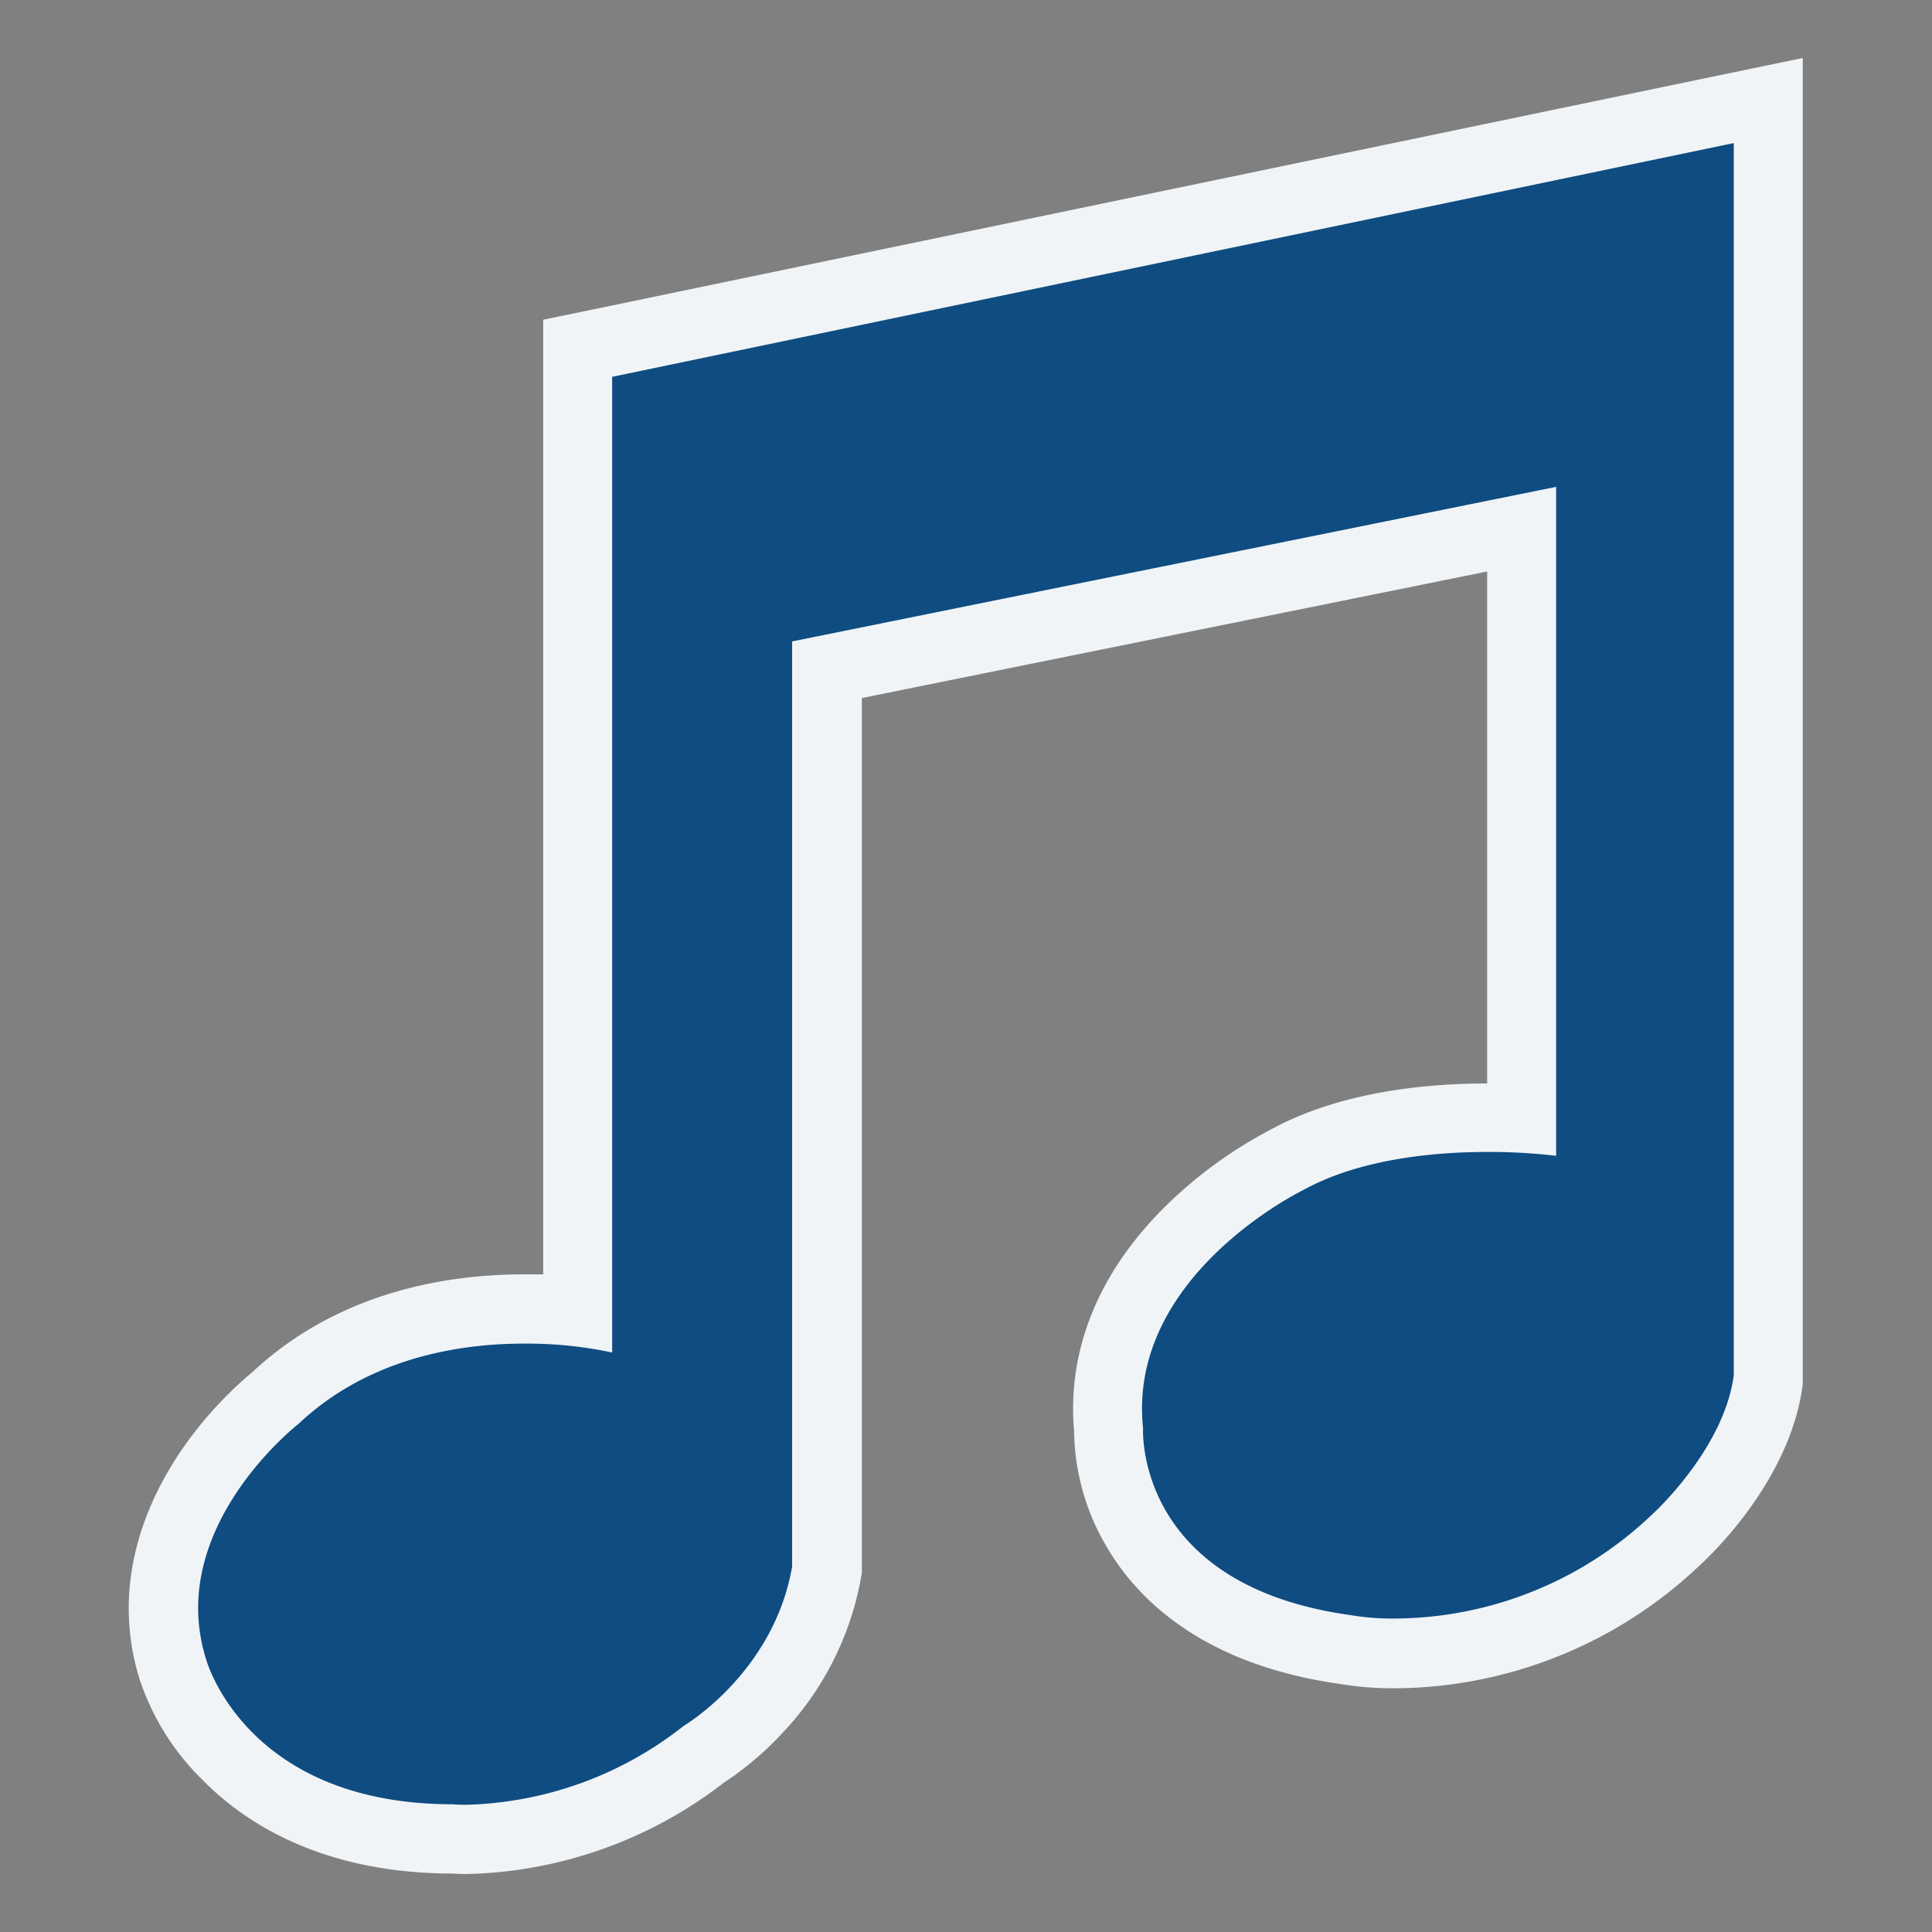 <svg xmlns="http://www.w3.org/2000/svg" viewBox="0 0 200 200"><rect x="0" y="0" width="200" height="200" fill="#808080" stroke="none"/><defs><style>.cls-1{fill:#0f4c81;}.cls-2{fill:#f0f4f7;}</style></defs><title>music-note</title><g id="Layer_2" data-name="Layer 2"><path class="cls-1" d="M48.28,190.42c-.73,0-1.24,0-1.52,0-12.25,0-19.4-4.69-23.24-8.6a22.56,22.56,0,0,1-5.6-9c-4.74-15.14,9-26.74,10.64-28.1,8.13-7.6,18.46-9.2,25.71-9.2a50.81,50.81,0,0,1,5.54.31V36L183.06,10.4V142.58l0,.22c-1.08,8.69-8.85,15.95-9.48,16.52a42.59,42.59,0,0,1-29.11,11.82,29,29,0,0,1-5.19-.41c-13-1.81-19-7.84-21.69-12.58A20.44,20.44,0,0,1,114.74,148c-.71-7.5,2.3-14.72,8.72-20.92a42.78,42.78,0,0,1,9.68-7c6.55-3.63,14.94-4.39,20.84-4.39,1.3,0,2.49,0,3.52.09v-61L85.61,69.33v93.16l-.06.31c-2,11.65-11.17,17.84-12.72,18.82A41.42,41.42,0,0,1,48.28,190.42Z"/><path class="cls-2" d="M179.48,14.81V142.36c-1,7.64-8.36,14.33-8.36,14.33a38.86,38.86,0,0,1-26.68,10.86,25.93,25.93,0,0,1-4.61-.35c-22.45-3.11-21.5-19.35-21.5-19.35-1.67-15.76,16.48-24.6,16.48-24.6,5.87-3.28,13.61-4,19.17-4a58.36,58.36,0,0,1,7.11.4V50.4L82,66.4v95.78c-1.91,11-11.22,16.48-11.22,16.48a37.84,37.84,0,0,1-22.52,8.17c-.88,0-1.37-.05-1.37-.05-21.49,0-25.55-15-25.55-15-4.3-13.62,9.55-24.37,9.55-24.37,7.23-6.82,16.56-8.32,23.36-8.32a42.53,42.53,0,0,1,9.12.92v-101L179.48,14.81M186.64,6,178,7.79,61.94,31.92,56.23,33.1v98.82c-.63,0-1.28,0-2,0-7.87,0-19.1,1.75-28.06,10.08a40.41,40.41,0,0,0-7.65,8.51c-5,7.58-6.46,15.64-4.07,23.32A26,26,0,0,0,21,184.29c4.3,4.37,12.24,9.59,25.66,9.66.37,0,.93.05,1.65.05a45.1,45.1,0,0,0,26.6-9.44,33,33,0,0,0,6.05-5.12,31.45,31.45,0,0,0,8.15-16l.11-.61V72.26l64.73-13.1v53c-6.29,0-15.26.84-22.45,4.8a45.86,45.86,0,0,0-10.5,7.57c-7.18,6.93-10.56,15.09-9.81,23.64a24.09,24.09,0,0,0,3.29,11.82c3.13,5.42,9.87,12.3,24.23,14.33a33.31,33.31,0,0,0,5.76.45A46.14,46.14,0,0,0,176,162c1.18-1.08,9.39-8.88,10.62-18.71l0-.45V6Z"/></g></svg>